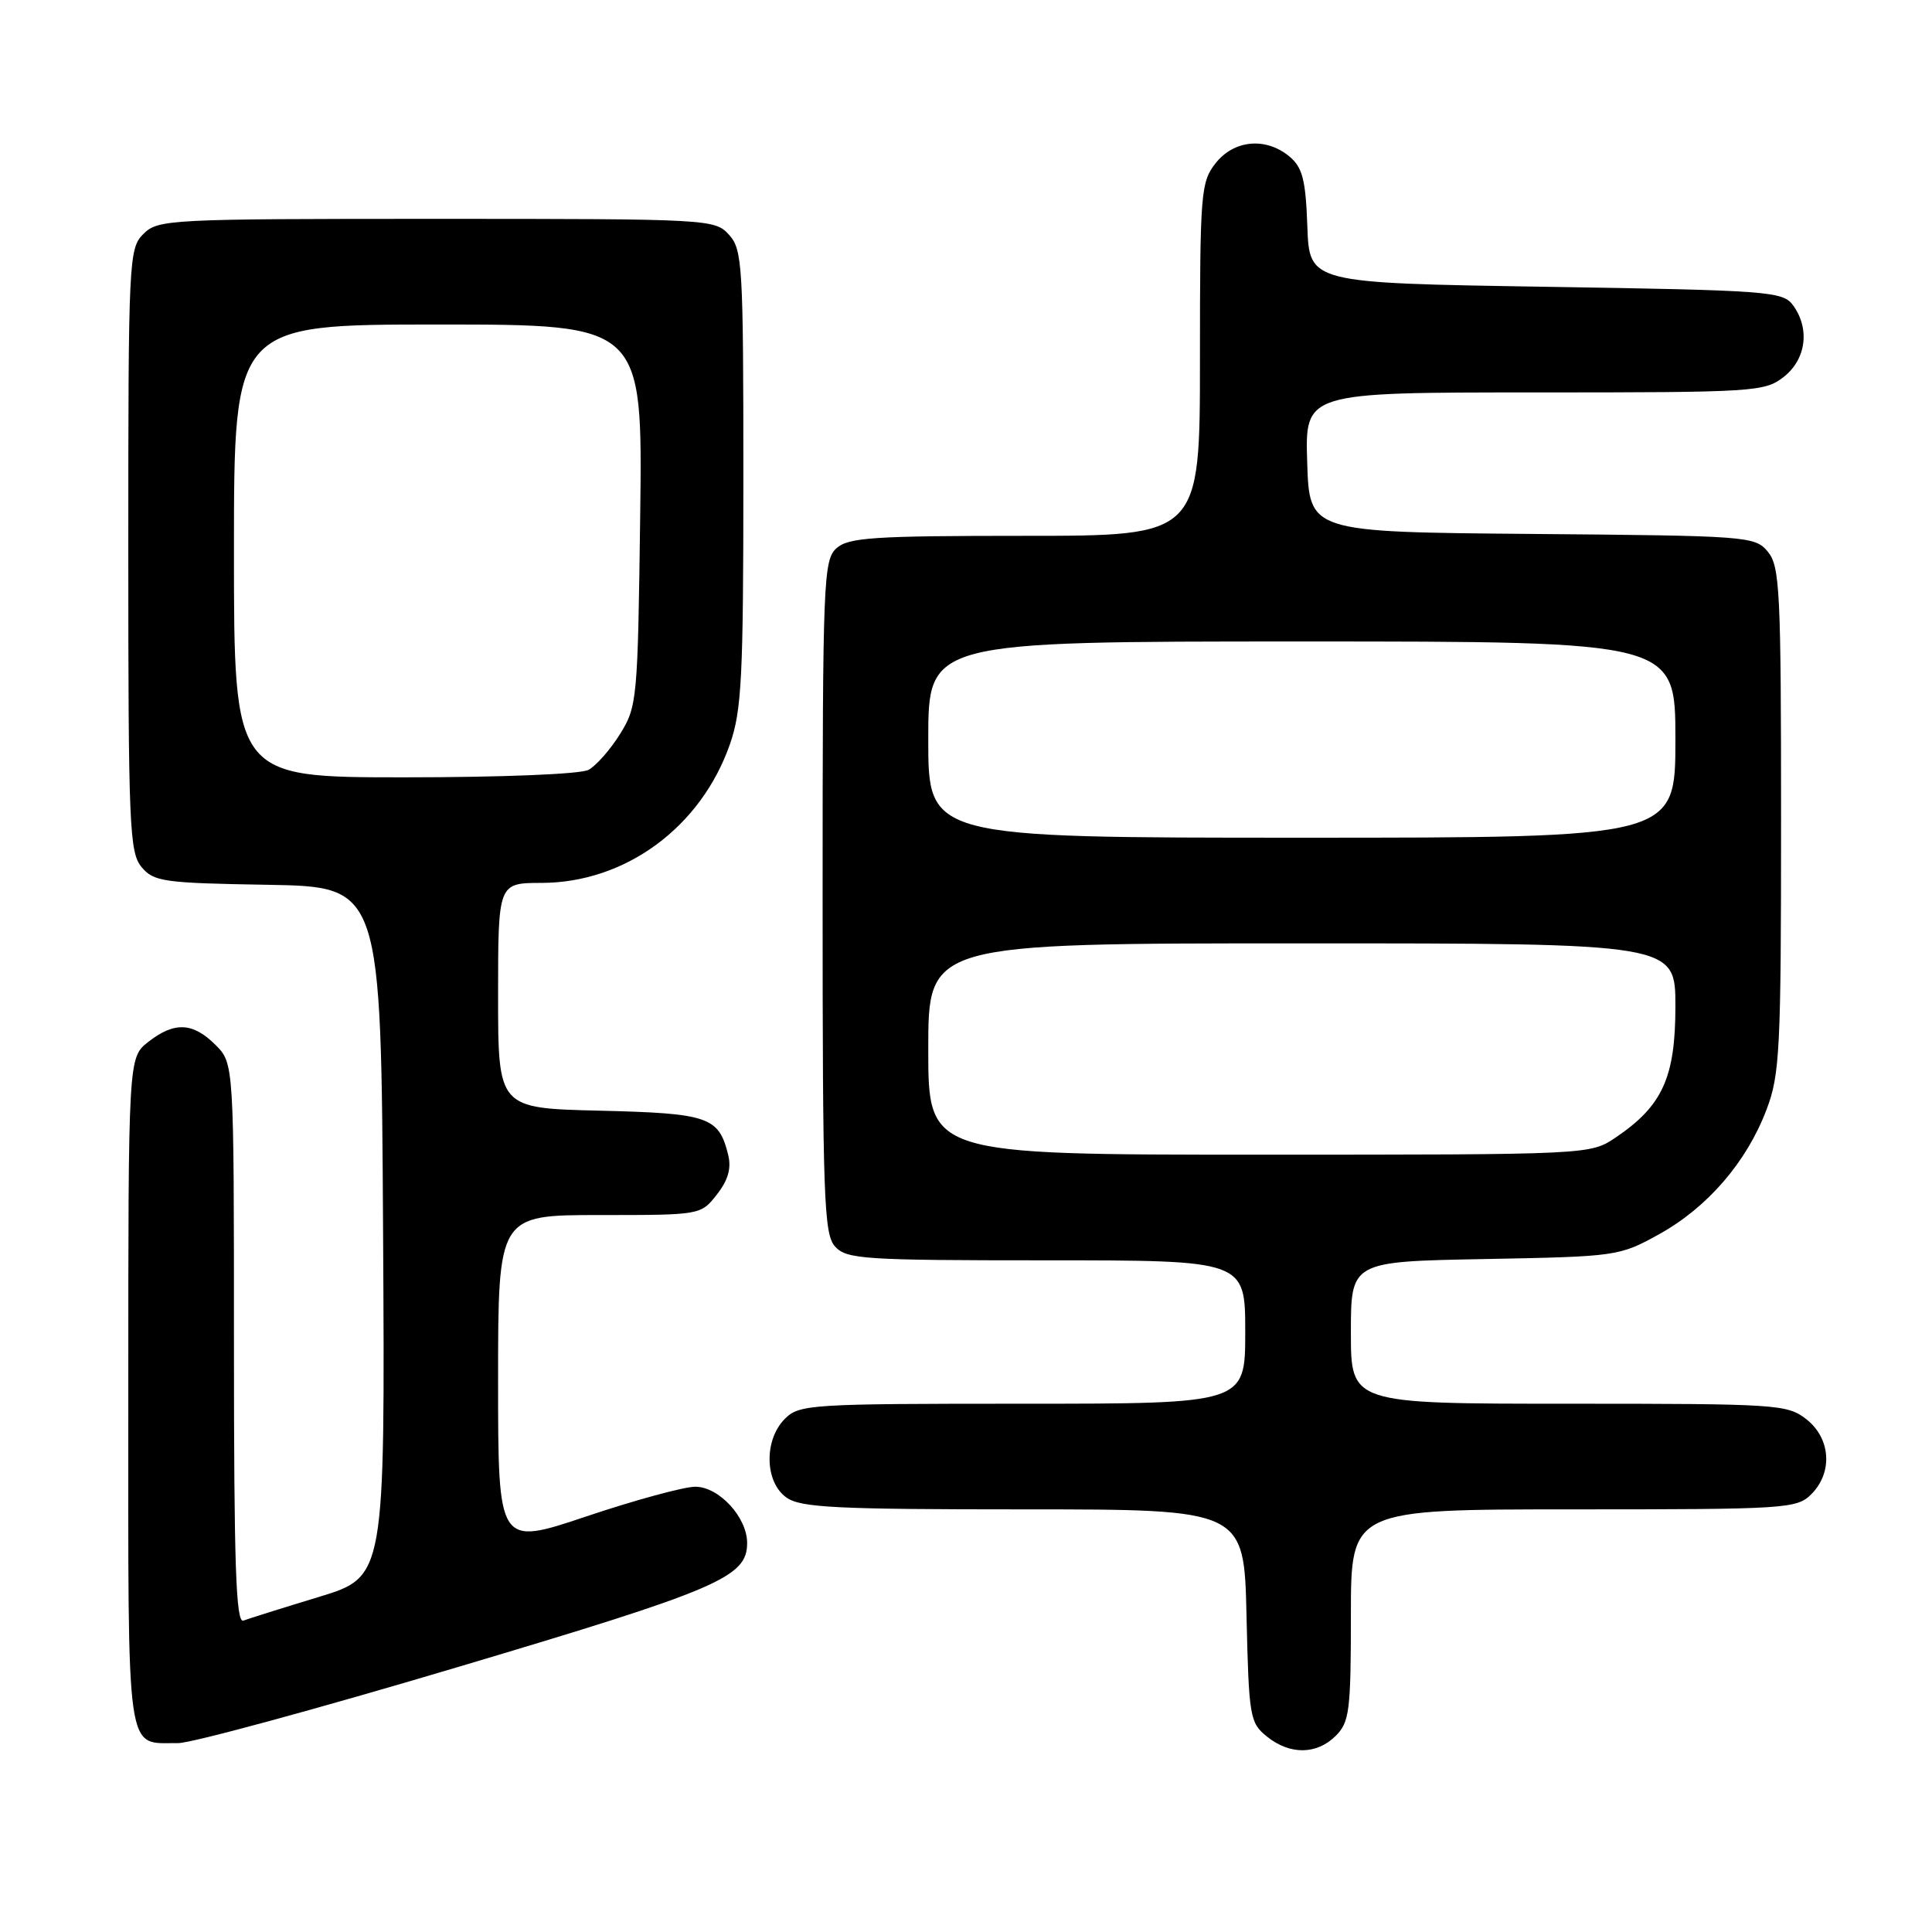 <?xml version="1.0" encoding="UTF-8" standalone="no"?>
<!DOCTYPE svg PUBLIC "-//W3C//DTD SVG 1.1//EN" "http://www.w3.org/Graphics/SVG/1.1/DTD/svg11.dtd" >
<svg xmlns="http://www.w3.org/2000/svg" xmlns:xlink="http://www.w3.org/1999/xlink" version="1.1" viewBox="0 0 256 256">
 <g >
 <path fill="currentColor"
d=" M 177.00 230.00 C 178.81 228.19 179.00 226.67 179.00 214.00 C 179.00 200.00 179.00 200.00 208.50 200.00 C 236.67 200.00 238.09 199.91 240.00 198.00 C 242.88 195.12 242.59 190.61 239.37 188.07 C 236.84 186.08 235.55 186.00 207.87 186.00 C 179.00 186.00 179.00 186.00 179.00 176.58 C 179.00 167.16 179.00 167.16 196.75 166.83 C 214.28 166.50 214.57 166.46 219.86 163.53 C 226.26 159.98 231.44 153.98 234.07 147.04 C 235.84 142.41 236.00 139.12 236.00 108.60 C 236.00 78.28 235.84 75.03 234.25 73.11 C 232.55 71.05 231.66 70.99 203.00 70.75 C 173.50 70.50 173.50 70.50 173.21 61.25 C 172.92 52.00 172.92 52.00 203.33 52.00 C 232.57 52.00 233.83 51.92 236.37 49.93 C 239.33 47.59 239.85 43.55 237.58 40.44 C 236.24 38.61 234.38 38.47 204.83 38.00 C 173.50 37.50 173.50 37.50 173.23 30.00 C 173.01 23.82 172.59 22.19 170.87 20.75 C 167.75 18.14 163.52 18.52 161.07 21.63 C 159.11 24.13 159.00 25.51 159.00 47.63 C 159.00 71.00 159.00 71.00 135.83 71.00 C 115.67 71.00 112.42 71.22 110.83 72.65 C 109.11 74.21 109.00 76.97 109.00 118.83 C 109.00 158.85 109.17 163.53 110.65 165.17 C 112.18 166.85 114.40 167.00 138.65 167.00 C 165.00 167.00 165.00 167.00 165.00 176.50 C 165.00 186.00 165.00 186.00 135.50 186.00 C 107.33 186.00 105.91 186.09 104.00 188.00 C 101.20 190.80 101.32 196.41 104.22 198.44 C 106.11 199.77 110.84 200.00 135.65 200.00 C 164.85 200.00 164.85 200.00 165.17 214.09 C 165.48 227.50 165.61 228.27 167.86 230.09 C 170.91 232.56 174.48 232.52 177.00 230.00 Z  M 60.61 220.91 C 95.27 210.59 99.00 208.99 99.00 204.46 C 99.00 201.05 95.27 197.00 92.13 197.00 C 90.63 197.00 84.14 198.77 77.70 200.93 C 66.00 204.86 66.00 204.86 66.00 182.93 C 66.00 161.00 66.00 161.00 79.43 161.00 C 92.83 161.00 92.86 161.00 94.98 158.29 C 96.47 156.40 96.93 154.82 96.49 153.04 C 95.25 147.98 93.92 147.52 79.47 147.17 C 66.00 146.85 66.00 146.85 66.00 131.92 C 66.00 117.00 66.00 117.00 71.75 116.99 C 82.88 116.97 92.88 109.61 96.72 98.61 C 98.28 94.14 98.50 89.70 98.50 63.36 C 98.50 35.12 98.38 33.08 96.60 31.11 C 94.72 29.04 94.04 29.00 57.85 29.00 C 22.33 29.00 20.93 29.07 19.00 31.00 C 17.07 32.93 17.00 34.33 17.00 72.89 C 17.00 109.41 17.15 112.96 18.75 114.88 C 20.37 116.83 21.64 117.01 35.50 117.24 C 50.50 117.50 50.50 117.50 50.76 163.21 C 51.02 208.93 51.02 208.93 42.26 211.60 C 37.44 213.06 32.94 214.48 32.25 214.74 C 31.26 215.11 31.00 207.37 31.00 178.06 C 31.00 140.91 31.00 140.91 28.55 138.45 C 25.55 135.46 23.10 135.35 19.63 138.07 C 17.00 140.15 17.00 140.15 17.00 184.52 C 17.00 233.79 16.59 230.90 23.61 230.97 C 25.32 230.99 41.97 226.46 60.61 220.91 Z  M 123.00 139.00 C 123.00 125.00 123.00 125.00 172.50 125.00 C 222.00 125.00 222.00 125.00 222.00 133.35 C 222.00 142.78 220.28 146.54 214.08 150.73 C 210.70 153.00 210.70 153.00 166.85 153.00 C 123.00 153.00 123.00 153.00 123.00 139.00 Z  M 123.00 98.00 C 123.00 85.00 123.00 85.00 172.50 85.00 C 222.00 85.00 222.00 85.00 222.00 98.00 C 222.00 111.00 222.00 111.00 172.50 111.00 C 123.00 111.00 123.00 111.00 123.00 98.00 Z  M 31.00 73.00 C 31.00 43.00 31.00 43.00 58.08 43.00 C 85.15 43.00 85.15 43.00 84.83 68.25 C 84.51 92.70 84.43 93.62 82.16 97.26 C 80.87 99.33 78.99 101.47 77.98 102.01 C 76.92 102.58 66.50 103.00 53.57 103.00 C 31.00 103.00 31.00 103.00 31.00 73.00 Z "/>
</g>
</svg>